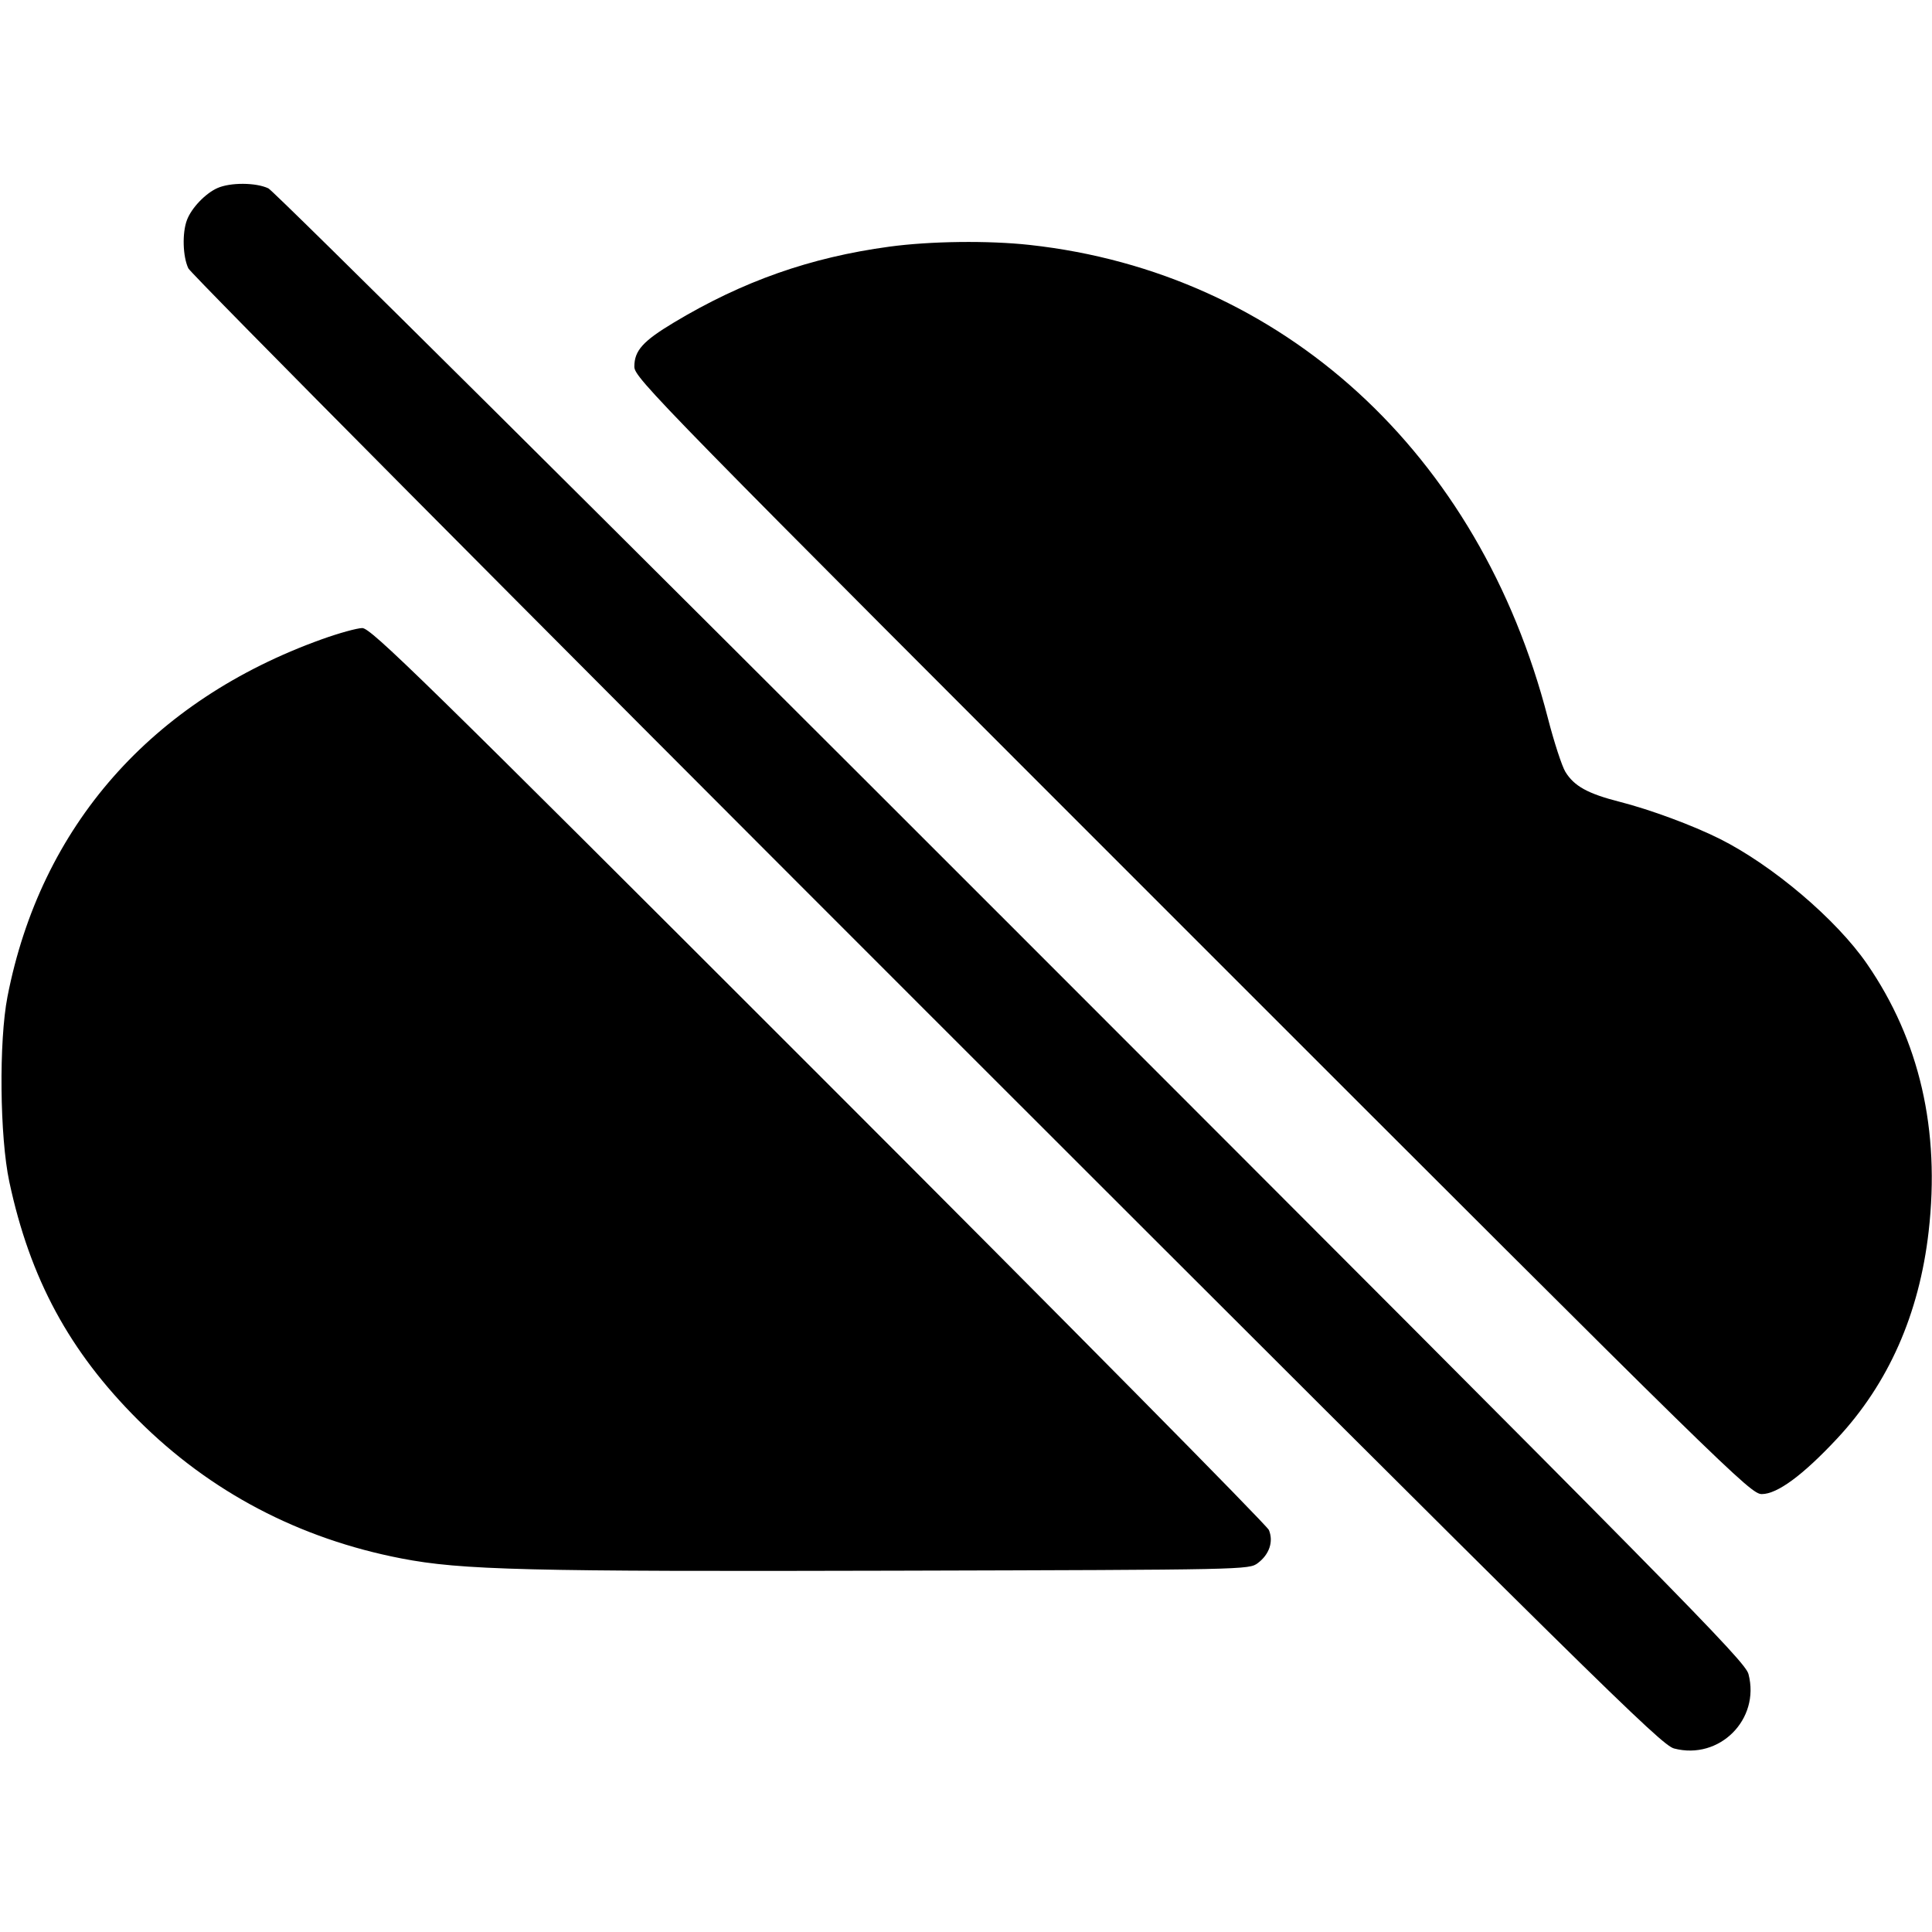 <svg xmlns="http://www.w3.org/2000/svg" width="512" height="512" viewBox="0 0 512 512"><path d="M57.600 49.849 C 54.420 51.269,50.747 55.122,49.548 58.296 C 48.248 61.735,48.428 67.989,49.917 71.124 C 50.619 72.603,138.651 161.242,245.543 268.100 C 424.123 446.621,440.199 462.466,443.656 463.369 C 455.664 466.507,466.509 455.662,463.368 443.656 C 462.463 440.199,446.579 424.084,268.099 245.543 C 161.243 138.650,72.605 50.618,71.125 49.916 C 67.819 48.348,61.040 48.314,57.600 49.849 M235.645 65.375 C 214.731 68.215,196.839 74.517,178.592 85.469 C 170.357 90.412,168.107 92.926,168.107 97.179 C 168.107 100.139,173.971 106.125,315.949 248.104 C 458.301 390.456,463.907 395.947,466.896 395.947 C 470.996 395.947,477.786 390.944,486.827 381.263 C 500.457 366.667,508.603 348.256,511.109 326.380 C 514.195 299.440,508.719 275.668,494.765 255.427 C 486.646 243.649,469.769 229.322,455.738 222.295 C 448.632 218.737,437.261 214.528,429.227 212.483 C 420.784 210.334,417.163 208.336,414.841 204.544 C 413.921 203.042,411.833 196.629,410.200 190.293 C 392.076 119.965,339.839 72.266,272.887 64.910 C 261.907 63.704,246.540 63.896,235.645 65.375 M85.333 169.395 C 40.138 185.620,10.787 218.973,1.985 264.107 C -0.323 275.942,-0.075 301.268,2.465 313.173 C 7.948 338.868,18.380 358.162,36.628 376.357 C 55.708 395.382,79.259 407.759,106.351 413.000 C 122.311 416.088,139.339 416.510,237.378 416.249 C 330.365 416.002,330.984 415.989,333.324 414.241 C 336.386 411.955,337.537 408.528,336.270 405.470 C 335.738 404.185,282.032 349.869,216.924 284.767 C 111.535 179.388,98.265 166.405,95.993 166.443 C 94.589 166.466,89.792 167.795,85.333 169.395 " stroke="none" fill="black" fill-rule="evenodd"></path></svg>